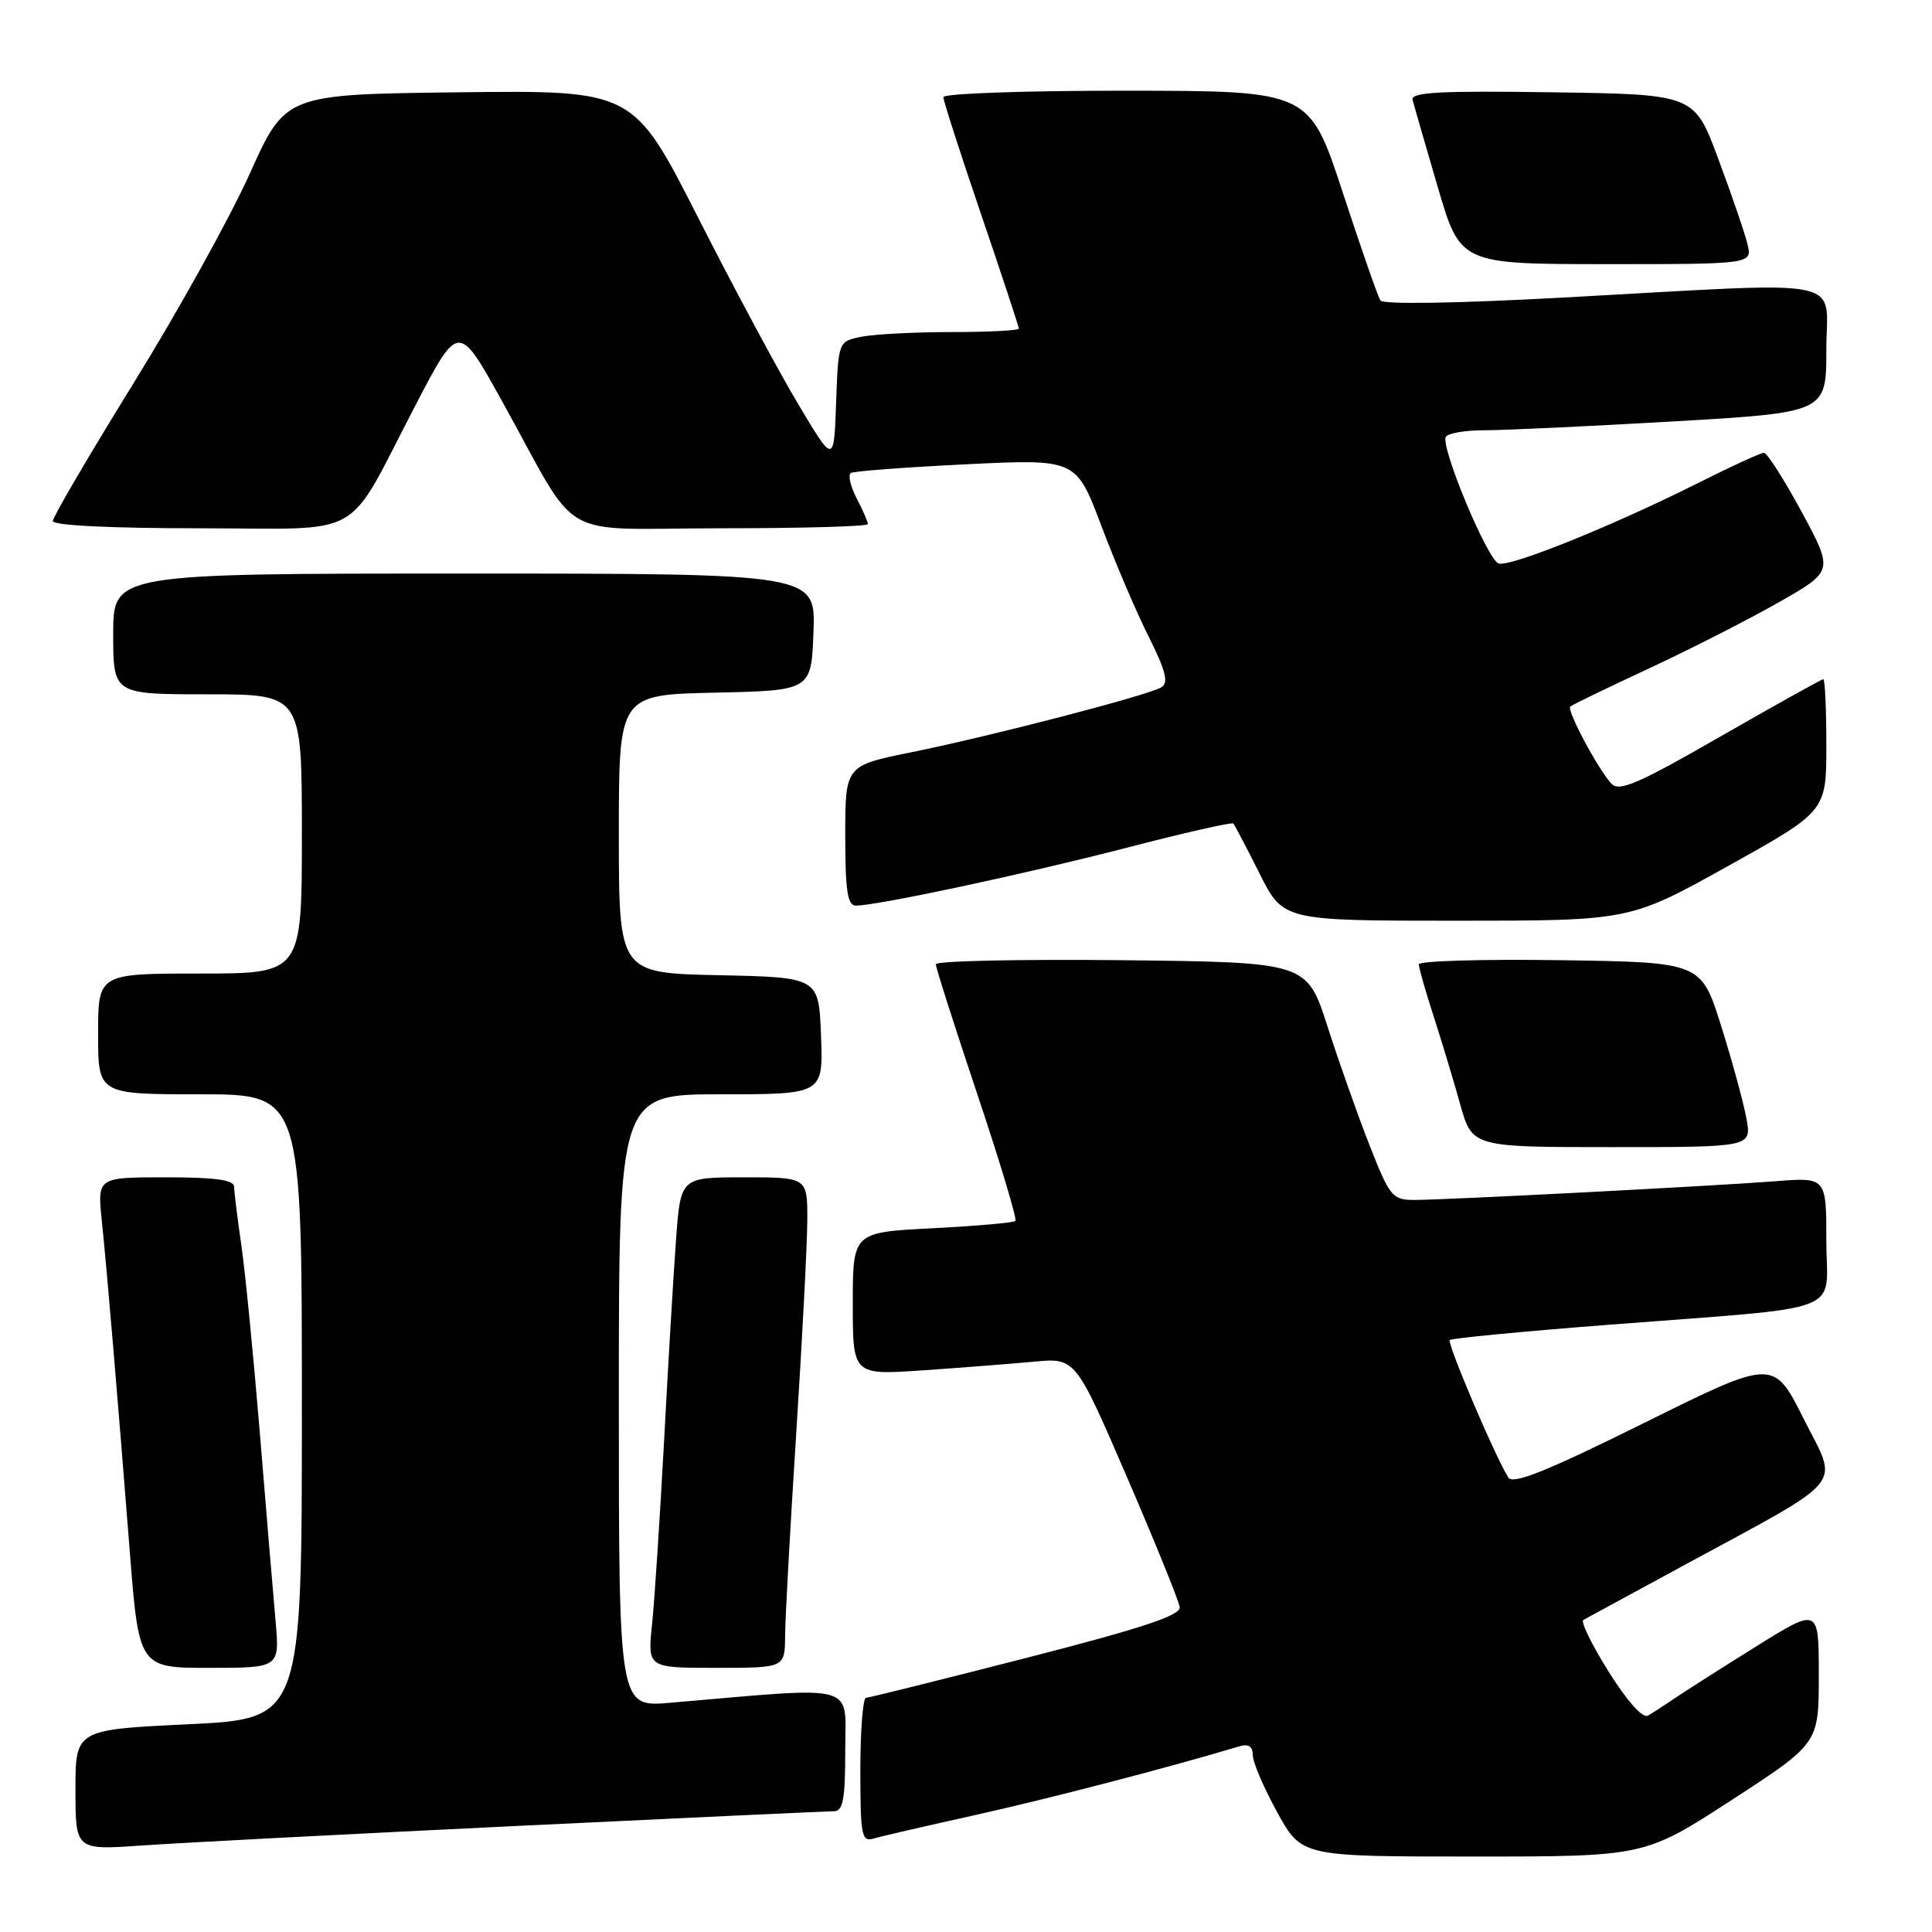 <?xml version="1.0" encoding="UTF-8" standalone="no"?>
<!DOCTYPE svg PUBLIC "-//W3C//DTD SVG 1.1//EN" "http://www.w3.org/Graphics/SVG/1.1/DTD/svg11.dtd" >
<svg xmlns="http://www.w3.org/2000/svg" xmlns:xlink="http://www.w3.org/1999/xlink" version="1.1" viewBox="0 0 256 256">
 <g >
 <path fill="currentColor"
d=" M 229.46 238.51 C 241.00 231.01 241.00 231.01 241.00 222.00 C 241.00 212.99 241.00 212.99 232.75 218.13 C 228.21 220.96 223.38 224.04 222.00 224.97 C 220.62 225.91 218.99 226.97 218.36 227.33 C 217.67 227.73 215.61 225.42 213.16 221.52 C 210.93 217.96 209.42 214.87 209.80 214.65 C 210.19 214.44 216.12 211.21 223.00 207.48 C 245.06 195.51 243.64 197.23 239.00 188.01 C 235.00 180.04 235.00 180.04 217.83 188.56 C 204.92 194.96 200.46 196.75 199.86 195.78 C 198.08 192.95 191.71 177.96 192.10 177.56 C 192.34 177.33 201.75 176.42 213.02 175.55 C 245.33 173.04 242.00 174.31 242.00 164.43 C 242.00 155.99 242.00 155.99 235.25 156.52 C 227.01 157.16 191.69 158.99 187.41 159.00 C 184.50 159.00 184.15 158.57 181.47 151.75 C 179.91 147.77 177.40 140.68 175.90 136.00 C 173.16 127.50 173.16 127.50 148.58 127.23 C 135.06 127.09 124.00 127.33 124.00 127.77 C 124.00 128.21 126.47 135.95 129.49 144.96 C 132.51 153.98 134.78 161.55 134.55 161.78 C 134.32 162.02 129.37 162.45 123.56 162.75 C 113.00 163.29 113.00 163.29 113.00 172.75 C 113.00 182.21 113.00 182.21 122.25 181.58 C 127.34 181.23 133.97 180.71 137.00 180.43 C 142.50 179.91 142.50 179.91 149.32 195.70 C 153.07 204.39 156.22 212.16 156.32 212.96 C 156.45 214.05 151.36 215.74 136.00 219.68 C 124.72 222.57 115.16 224.95 114.75 224.97 C 114.34 224.99 114.00 229.31 114.00 234.57 C 114.00 243.21 114.17 244.08 115.75 243.62 C 116.71 243.33 122.80 241.93 129.28 240.49 C 138.90 238.36 155.15 234.13 164.25 231.39 C 165.43 231.04 166.00 231.41 166.00 232.56 C 166.00 233.49 167.45 236.89 169.23 240.12 C 172.46 246.00 172.46 246.00 195.19 246.00 C 217.92 246.00 217.92 246.00 229.46 238.51 Z  M 68.24 241.96 C 90.65 240.88 109.66 240.00 110.49 240.00 C 111.71 240.00 112.00 238.45 112.00 231.90 C 112.00 222.91 114.07 223.46 88.75 225.63 C 82.00 226.20 82.00 226.20 82.00 185.60 C 82.00 145.00 82.00 145.00 95.54 145.00 C 109.08 145.00 109.08 145.00 108.79 137.25 C 108.50 129.50 108.50 129.50 95.25 129.22 C 82.00 128.94 82.00 128.94 82.00 110.50 C 82.00 92.06 82.00 92.06 94.75 91.78 C 107.50 91.50 107.50 91.50 107.79 83.75 C 108.08 76.00 108.08 76.00 61.54 76.00 C 15.00 76.00 15.00 76.00 15.00 84.00 C 15.00 92.00 15.00 92.00 27.50 92.00 C 40.00 92.00 40.00 92.00 40.00 110.50 C 40.00 129.00 40.00 129.00 26.50 129.00 C 13.00 129.00 13.00 129.00 13.00 137.00 C 13.00 145.00 13.00 145.00 26.50 145.00 C 40.00 145.00 40.00 145.00 40.00 186.37 C 40.00 227.74 40.00 227.74 25.00 228.47 C 10.00 229.19 10.00 229.19 10.00 237.17 C 10.00 245.15 10.00 245.15 18.75 244.54 C 23.56 244.20 45.83 243.04 68.24 241.96 Z  M 36.51 214.75 C 36.20 211.31 35.27 200.18 34.44 190.00 C 33.60 179.82 32.50 168.57 31.98 165.00 C 31.46 161.43 31.03 157.94 31.02 157.25 C 31.01 156.34 28.51 156.00 21.95 156.00 C 12.90 156.00 12.90 156.00 13.49 161.75 C 14.23 168.96 15.57 184.89 17.17 205.25 C 18.40 221.00 18.40 221.00 27.73 221.00 C 37.06 221.00 37.06 221.00 36.51 214.75 Z  M 104.03 216.75 C 104.04 214.41 104.71 202.38 105.50 190.00 C 106.29 177.62 106.96 164.91 106.97 161.75 C 107.00 156.00 107.00 156.00 98.59 156.00 C 90.18 156.00 90.18 156.00 89.58 164.25 C 89.24 168.79 88.53 180.82 87.99 191.00 C 87.44 201.18 86.73 212.09 86.40 215.25 C 85.80 221.00 85.80 221.00 94.90 221.00 C 104.00 221.00 104.00 221.00 104.03 216.75 Z  M 231.42 148.25 C 231.05 146.19 229.55 140.68 228.08 136.00 C 225.41 127.50 225.41 127.50 206.70 127.23 C 196.42 127.08 188.00 127.33 188.00 127.78 C 188.00 128.24 188.87 131.29 189.93 134.56 C 190.99 137.83 192.58 143.09 193.46 146.25 C 195.06 152.00 195.06 152.00 213.57 152.00 C 232.09 152.00 232.09 152.00 231.42 148.25 Z  M 228.98 114.75 C 242.00 107.50 242.00 107.50 242.00 98.75 C 242.00 93.94 241.82 90.00 241.59 90.00 C 241.37 90.00 235.24 93.42 227.97 97.59 C 217.07 103.86 214.54 104.95 213.52 103.84 C 211.73 101.91 207.57 94.10 208.07 93.62 C 208.31 93.40 213.00 91.13 218.50 88.57 C 224.00 86.01 231.75 82.06 235.73 79.79 C 242.96 75.67 242.96 75.67 238.73 67.83 C 236.40 63.53 234.15 60.00 233.73 60.00 C 233.30 60.00 229.40 61.79 225.05 63.98 C 213.68 69.69 199.99 75.21 198.56 74.66 C 197.05 74.08 190.82 59.10 191.58 57.88 C 191.87 57.39 194.23 57.00 196.81 57.01 C 199.39 57.01 210.61 56.48 221.75 55.84 C 242.00 54.66 242.00 54.66 242.00 46.33 C 242.00 36.58 245.70 37.32 207.50 39.41 C 193.08 40.20 183.26 40.36 182.91 39.81 C 182.58 39.31 180.33 32.85 177.91 25.47 C 173.50 12.04 173.50 12.04 149.25 12.02 C 135.91 12.01 125.00 12.39 125.00 12.87 C 125.00 13.34 127.25 20.33 130.00 28.40 C 132.75 36.47 135.00 43.28 135.00 43.54 C 135.00 43.79 131.01 44.00 126.12 44.00 C 121.24 44.00 115.86 44.28 114.16 44.62 C 111.08 45.23 111.08 45.23 110.79 53.37 C 110.50 61.50 110.50 61.50 105.74 53.50 C 103.11 49.10 97.13 37.95 92.45 28.73 C 83.92 11.96 83.92 11.96 60.87 12.23 C 37.82 12.50 37.82 12.50 33.10 23.00 C 30.51 28.78 23.57 41.28 17.69 50.79 C 11.81 60.30 7.00 68.51 7.00 69.04 C 7.00 69.62 14.66 70.00 26.38 70.00 C 48.88 70.00 45.56 71.89 55.09 53.63 C 60.76 42.76 60.76 42.76 66.51 53.13 C 77.11 72.22 73.30 70.00 95.58 70.00 C 106.26 70.00 115.00 69.75 115.00 69.45 C 115.00 69.15 114.33 67.60 113.50 66.01 C 112.68 64.42 112.34 62.92 112.75 62.67 C 113.16 62.43 120.04 61.91 128.04 61.52 C 142.59 60.81 142.59 60.81 145.93 69.66 C 147.76 74.52 150.59 81.15 152.22 84.39 C 154.46 88.87 154.87 90.46 153.91 91.06 C 152.19 92.12 131.49 97.50 120.75 99.68 C 112.00 101.45 112.00 101.45 112.00 110.73 C 112.00 117.98 112.30 120.00 113.39 120.00 C 116.24 120.00 135.95 115.79 149.29 112.33 C 156.87 110.36 163.23 108.92 163.42 109.12 C 163.61 109.33 165.17 112.31 166.90 115.75 C 170.03 122.00 170.03 122.00 193.00 122.00 C 215.96 122.00 215.96 122.00 228.98 114.75 Z  M 231.53 32.27 C 231.16 30.77 229.42 25.71 227.67 21.02 C 224.50 12.50 224.50 12.50 205.67 12.23 C 190.82 12.01 186.91 12.22 187.17 13.23 C 187.35 13.93 188.85 19.11 190.50 24.75 C 193.50 34.99 193.50 34.99 212.86 35.00 C 232.22 35.00 232.22 35.00 231.53 32.27 Z "/>
</g>
</svg>